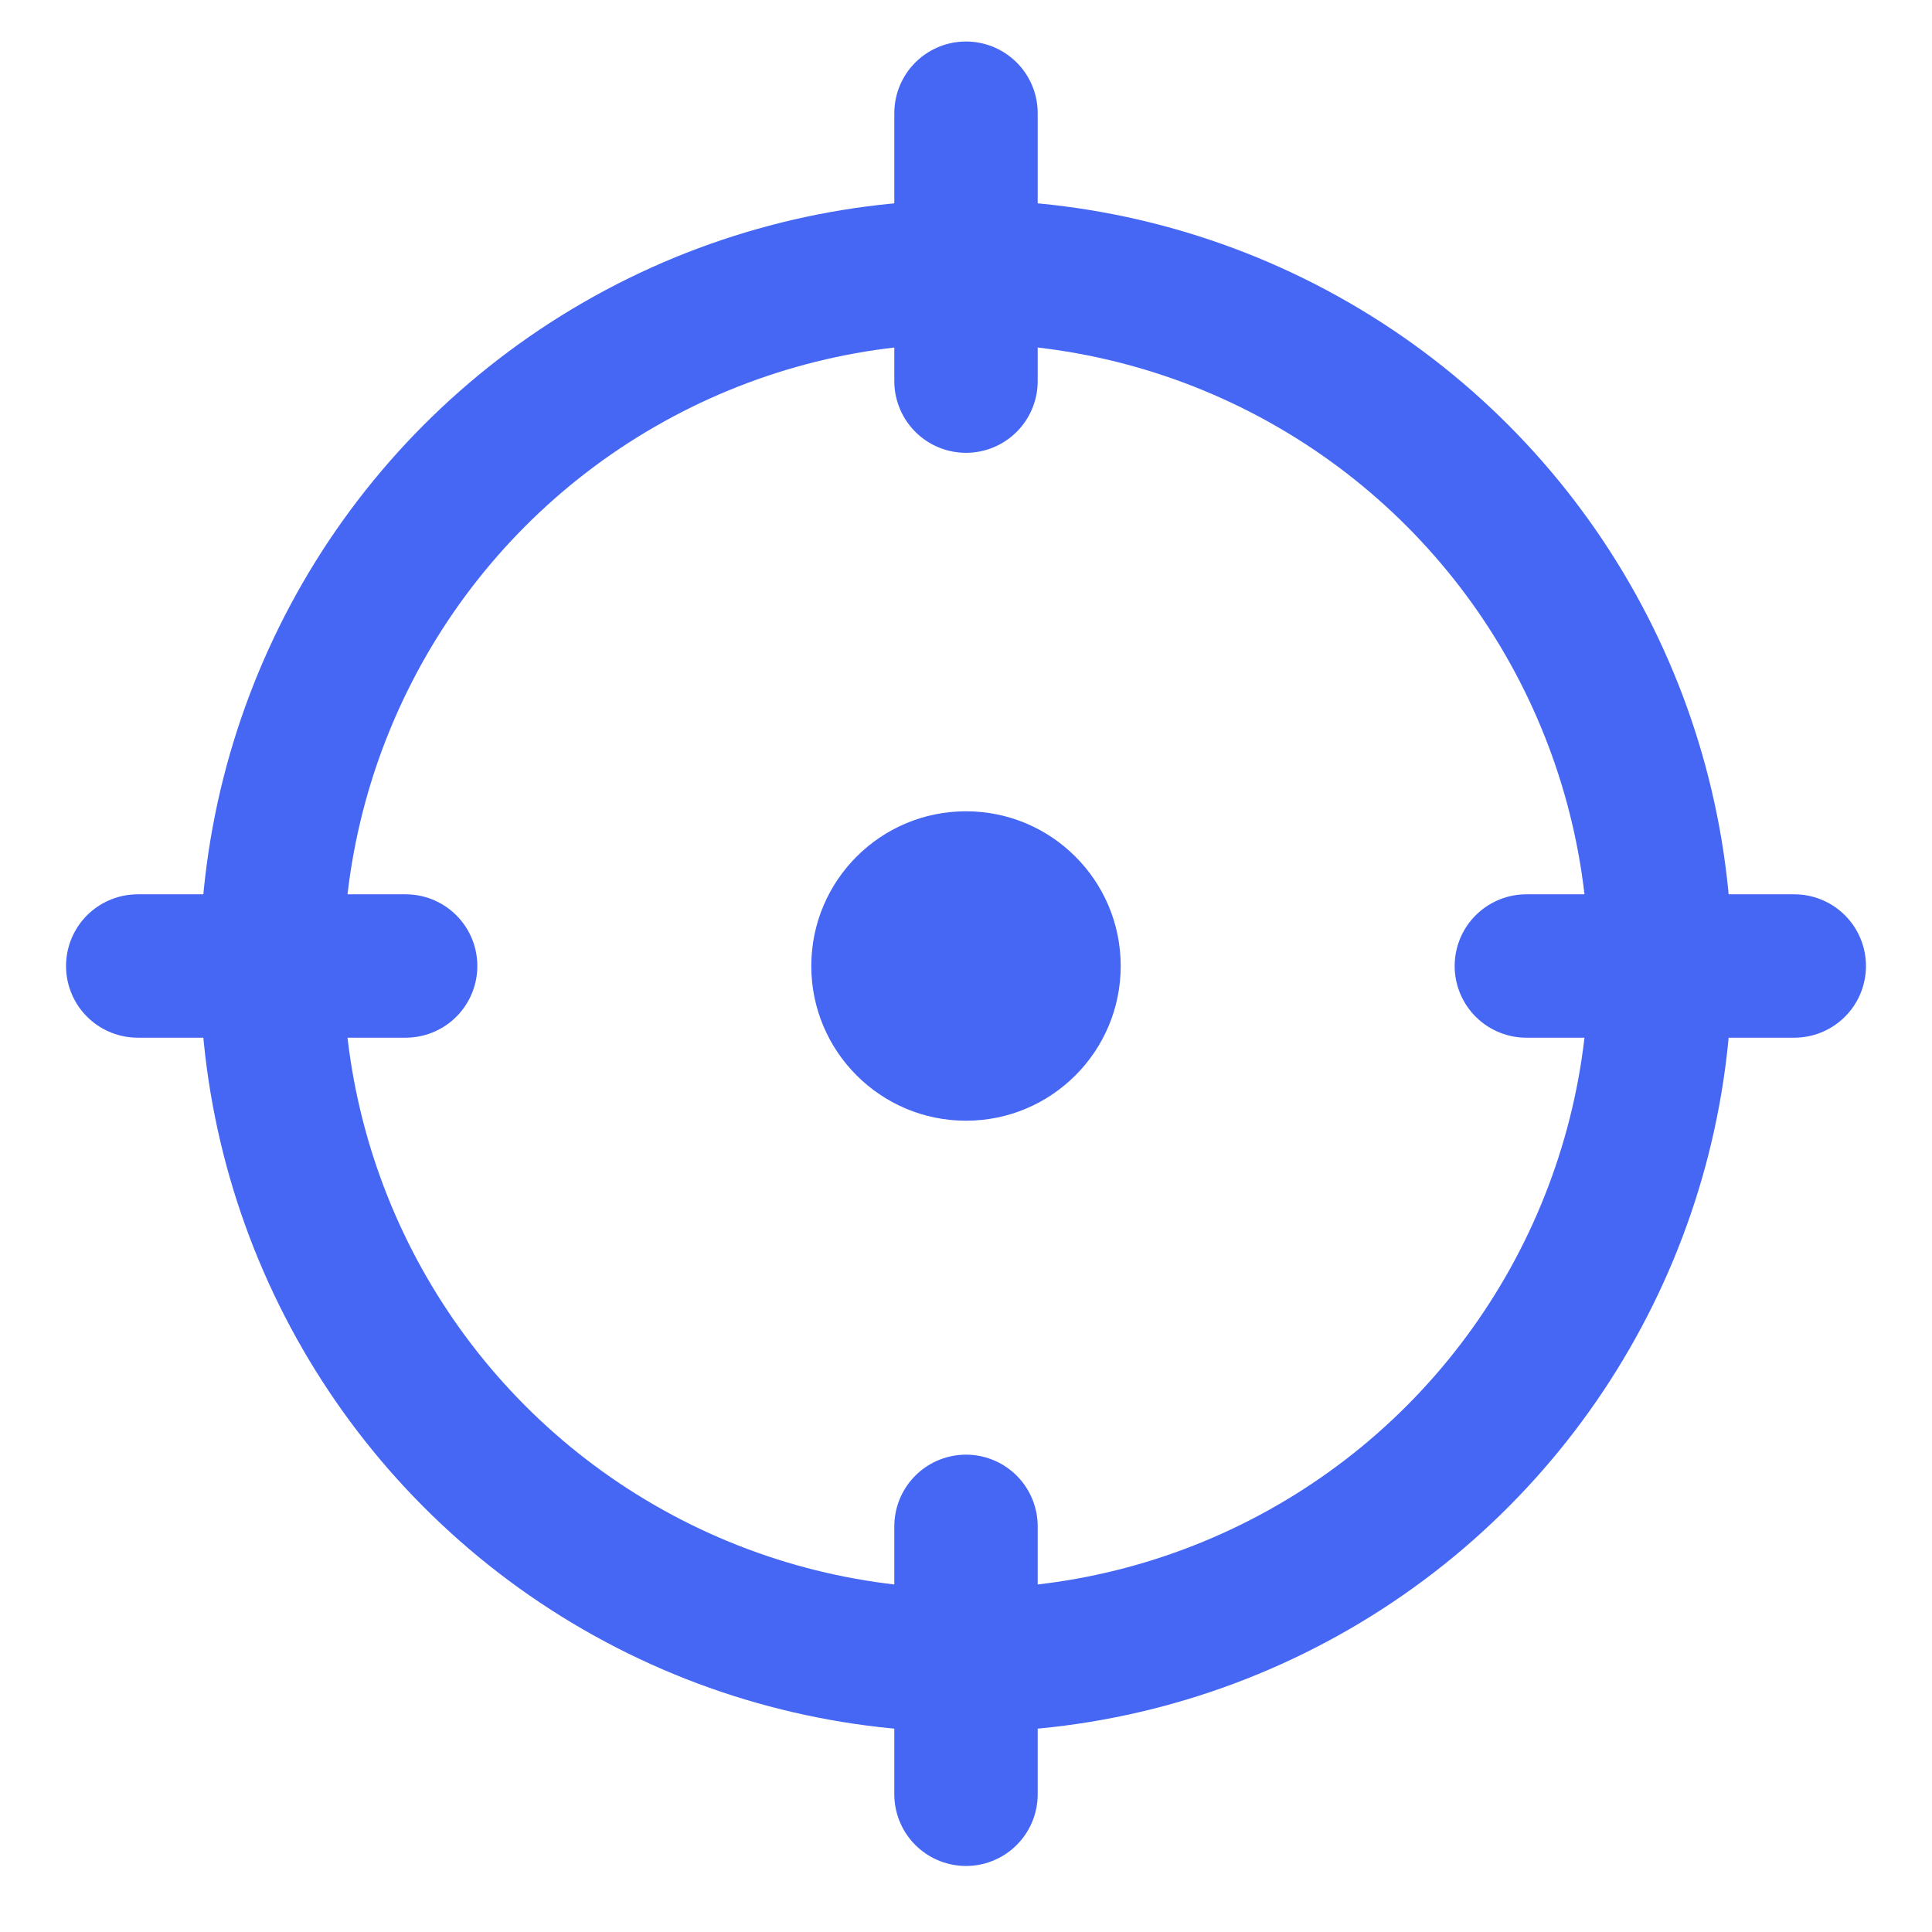 <?xml version="1.0" encoding="utf-8"?>
<!-- Generator: Adobe Illustrator 23.0.3, SVG Export Plug-In . SVG Version: 6.00 Build 0)  -->
<svg version="1.1" id="Capa_1" xmlns="http://www.w3.org/2000/svg" xmlns:xlink="http://www.w3.org/1999/xlink" x="0px" y="0px"
	 viewBox="0 0 512 512" style="enable-background:new 0 0 512 512;" xml:space="preserve">
<style type="text/css">
	.st0{fill:none;stroke:#4567F4;stroke-width:38;stroke-miterlimit:10;}
	.st1{fill:none;stroke:#4567F4;stroke-width:38;stroke-linecap:round;stroke-miterlimit:10;}
	.st2{fill:#4567F4;}
</style>
<circle class="st0" cx="256" cy="256" r="184"/>
<line class="st1" x1="256" y1="30" x2="256" y2="101"/>
<line class="st1" x1="256" y1="404.5" x2="256" y2="475.5"/>
<line class="st1" x1="404.5" y1="256" x2="475.5" y2="256"/>
<line class="st1" x1="36.5" y1="256" x2="107.5" y2="256"/>
<circle class="st2" cx="256" cy="256" r="41"/>
</svg>
